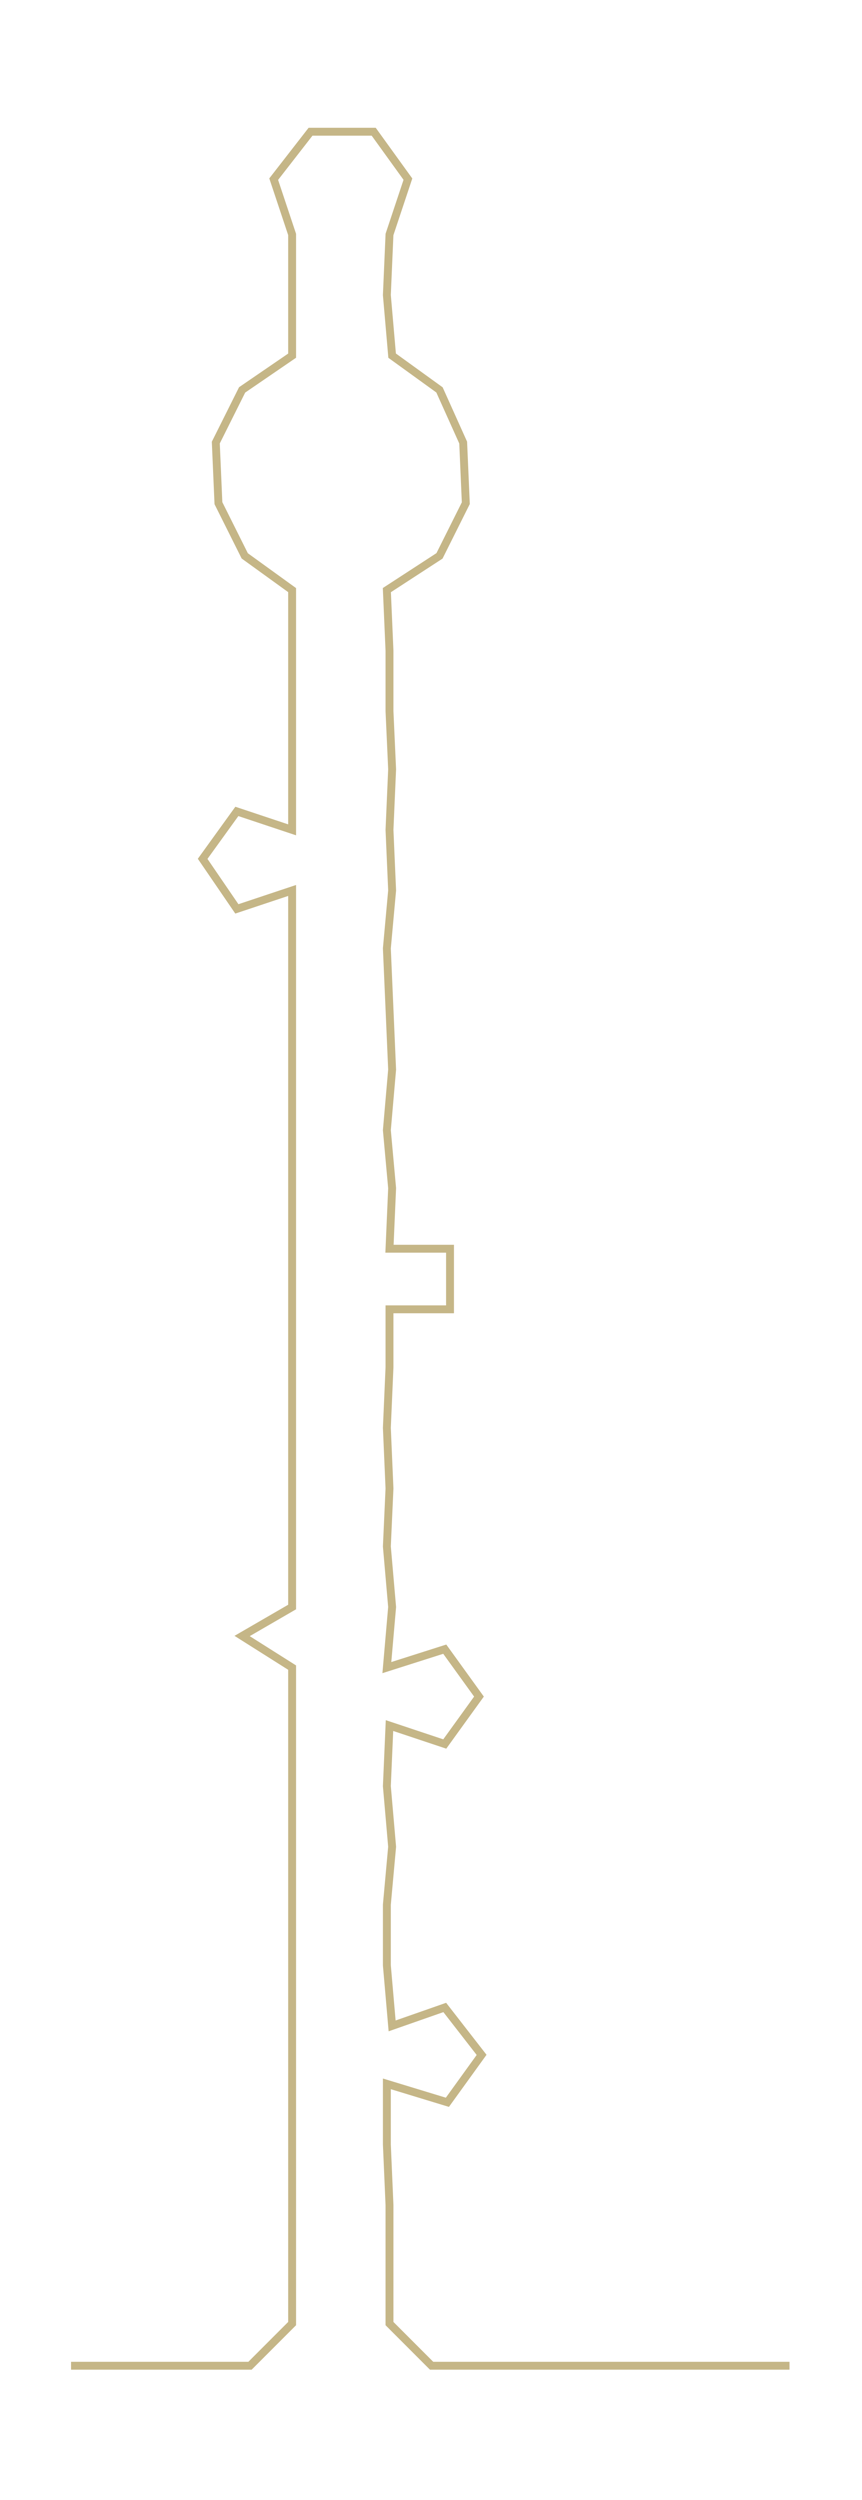 <ns0:svg xmlns:ns0="http://www.w3.org/2000/svg" width="103.545px" height="300px" viewBox="0 0 327.545 948.992"><ns0:path style="stroke:#c5b687;stroke-width:3px;fill:none;" d="M27 898 L27 898 L50 898 L72 898 L95 898 L111 882 L111 859 L111 837 L111 814 L111 791 L111 769 L111 746 L111 723 L111 701 L111 678 L111 655 L111 633 L92 621 L111 610 L111 587 L111 565 L111 542 L111 519 L111 497 L111 474 L111 451 L111 429 L111 406 L111 383 L111 360 L111 338 L90 345 L77 326 L90 308 L111 315 L111 292 L111 270 L111 247 L111 224 L93 211 L83 191 L82 168 L92 148 L111 135 L111 112 L111 89 L104 68 L118 50 L142 50 L155 68 L148 89 L147 112 L149 135 L167 148 L176 168 L177 191 L167 211 L147 224 L148 247 L148 270 L149 292 L148 315 L149 338 L147 360 L148 383 L149 406 L147 429 L149 451 L148 474 L171 474 L171 497 L148 497 L148 519 L147 542 L148 565 L147 587 L149 610 L147 633 L169 626 L182 644 L169 662 L148 655 L147 678 L149 701 L147 723 L147 746 L149 769 L169 762 L183 780 L170 798 L147 791 L147 814 L148 837 L148 859 L148 882 L164 898 L186 898 L209 898 L232 898 L254 898 L277 898 L300 898" /></ns0:svg>